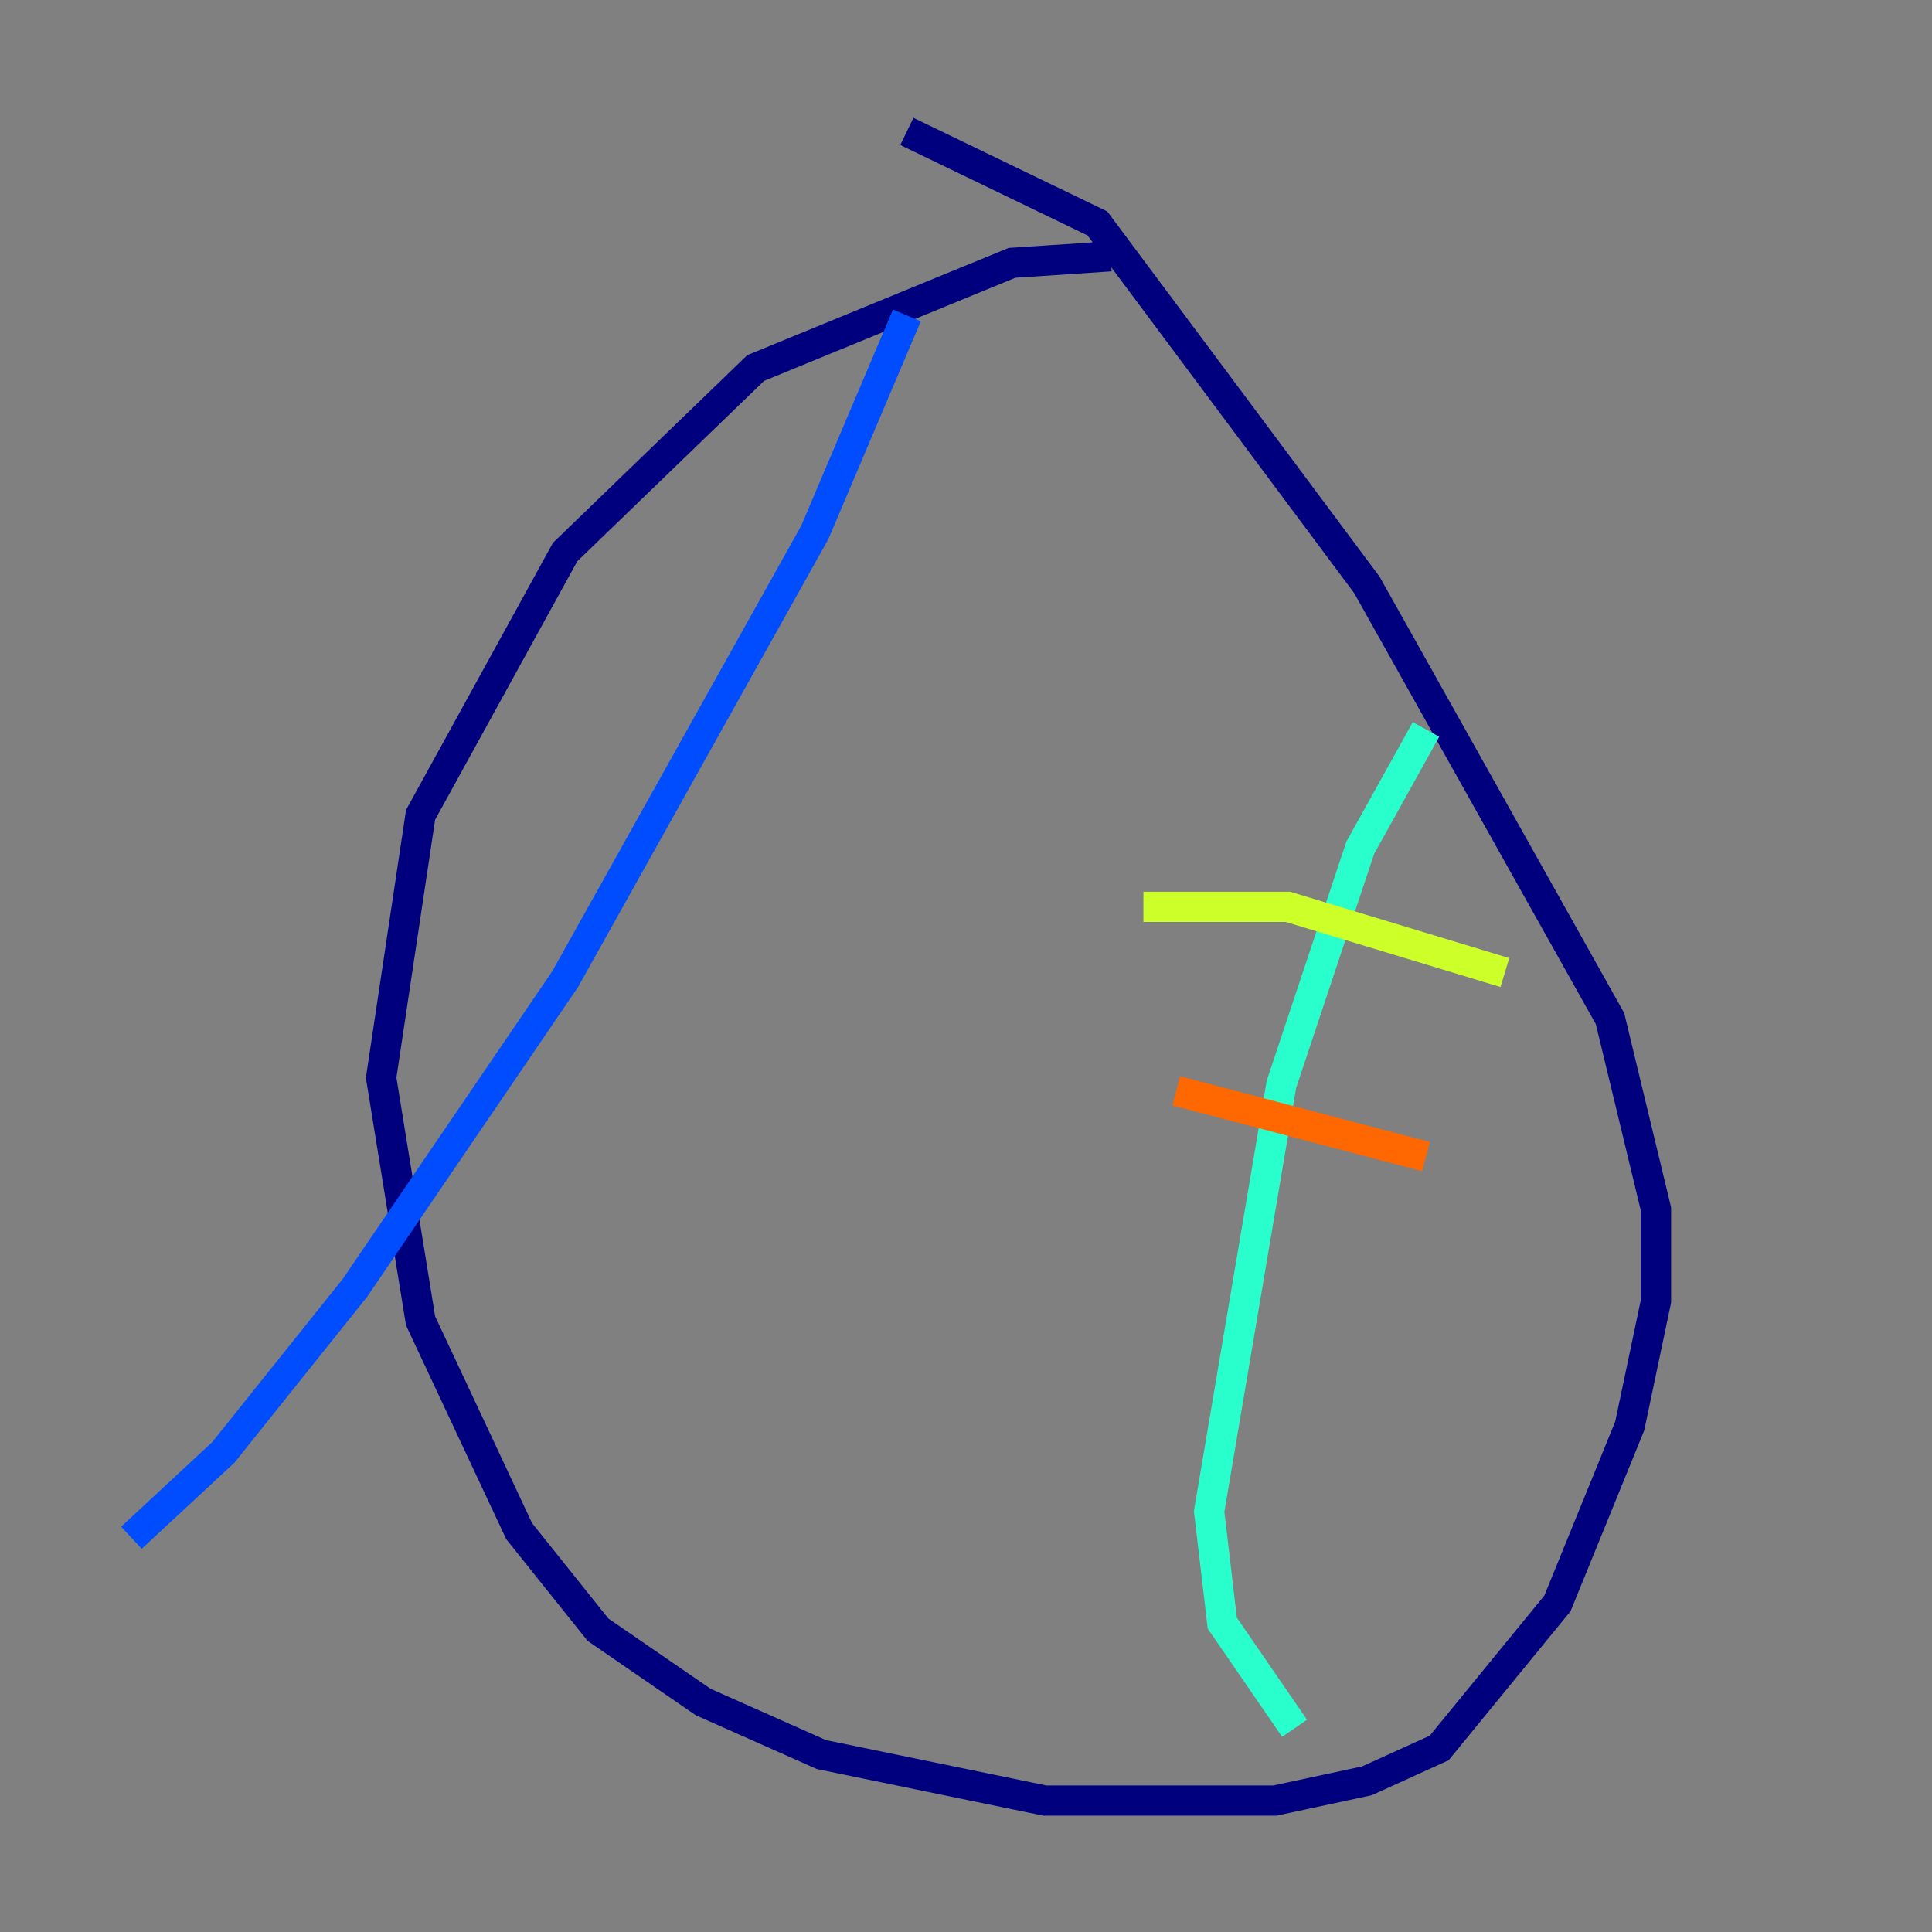 <?xml version="1.0" encoding="utf-8" ?>
<svg baseProfile="tiny" height="128" version="1.2" viewBox="0,0,128,128" width="128" xmlns="http://www.w3.org/2000/svg" xmlns:ev="http://www.w3.org/2001/xml-events" xmlns:xlink="http://www.w3.org/1999/xlink"><rect x="0" y="0" width="128" height="128" fill="#808080" stroke="none"/><defs /><polyline fill="none" points="73.578,16.98 67.048,17.415 50.068,24.381 37.442,36.571 27.864,53.986 25.252,71.401 27.864,87.51 34.395,101.442 39.619,107.973 46.585,112.762 54.422,116.245 69.225,119.293 84.463,119.293 90.558,117.986 95.347,115.809 103.184,106.231 107.973,94.476 109.714,86.204 109.714,80.109 106.667,67.483 90.558,38.748 72.707,14.803 60.082,8.707" stroke="#00007f" stroke-width="2" /><polyline fill="none" points="60.082,20.898 53.986,35.265 37.442,64.871 23.51,85.333 14.803,96.218 8.707,101.878" stroke="#004cff" stroke-width="2" /><polyline fill="none" points="94.476,48.327 90.122,56.163 84.898,71.837 80.109,100.136 80.98,107.537 85.769,114.503" stroke="#29ffcd" stroke-width="2" /><polyline fill="none" points="75.755,60.082 85.333,60.082 99.701,64.435" stroke="#cdff29" stroke-width="2" /><polyline fill="none" points="77.932,72.272 94.476,76.626" stroke="#ff6700" stroke-width="2" /><polyline fill="none" points="79.674,81.85 79.674,81.85" stroke="#7f0000" stroke-width="2" /></svg>